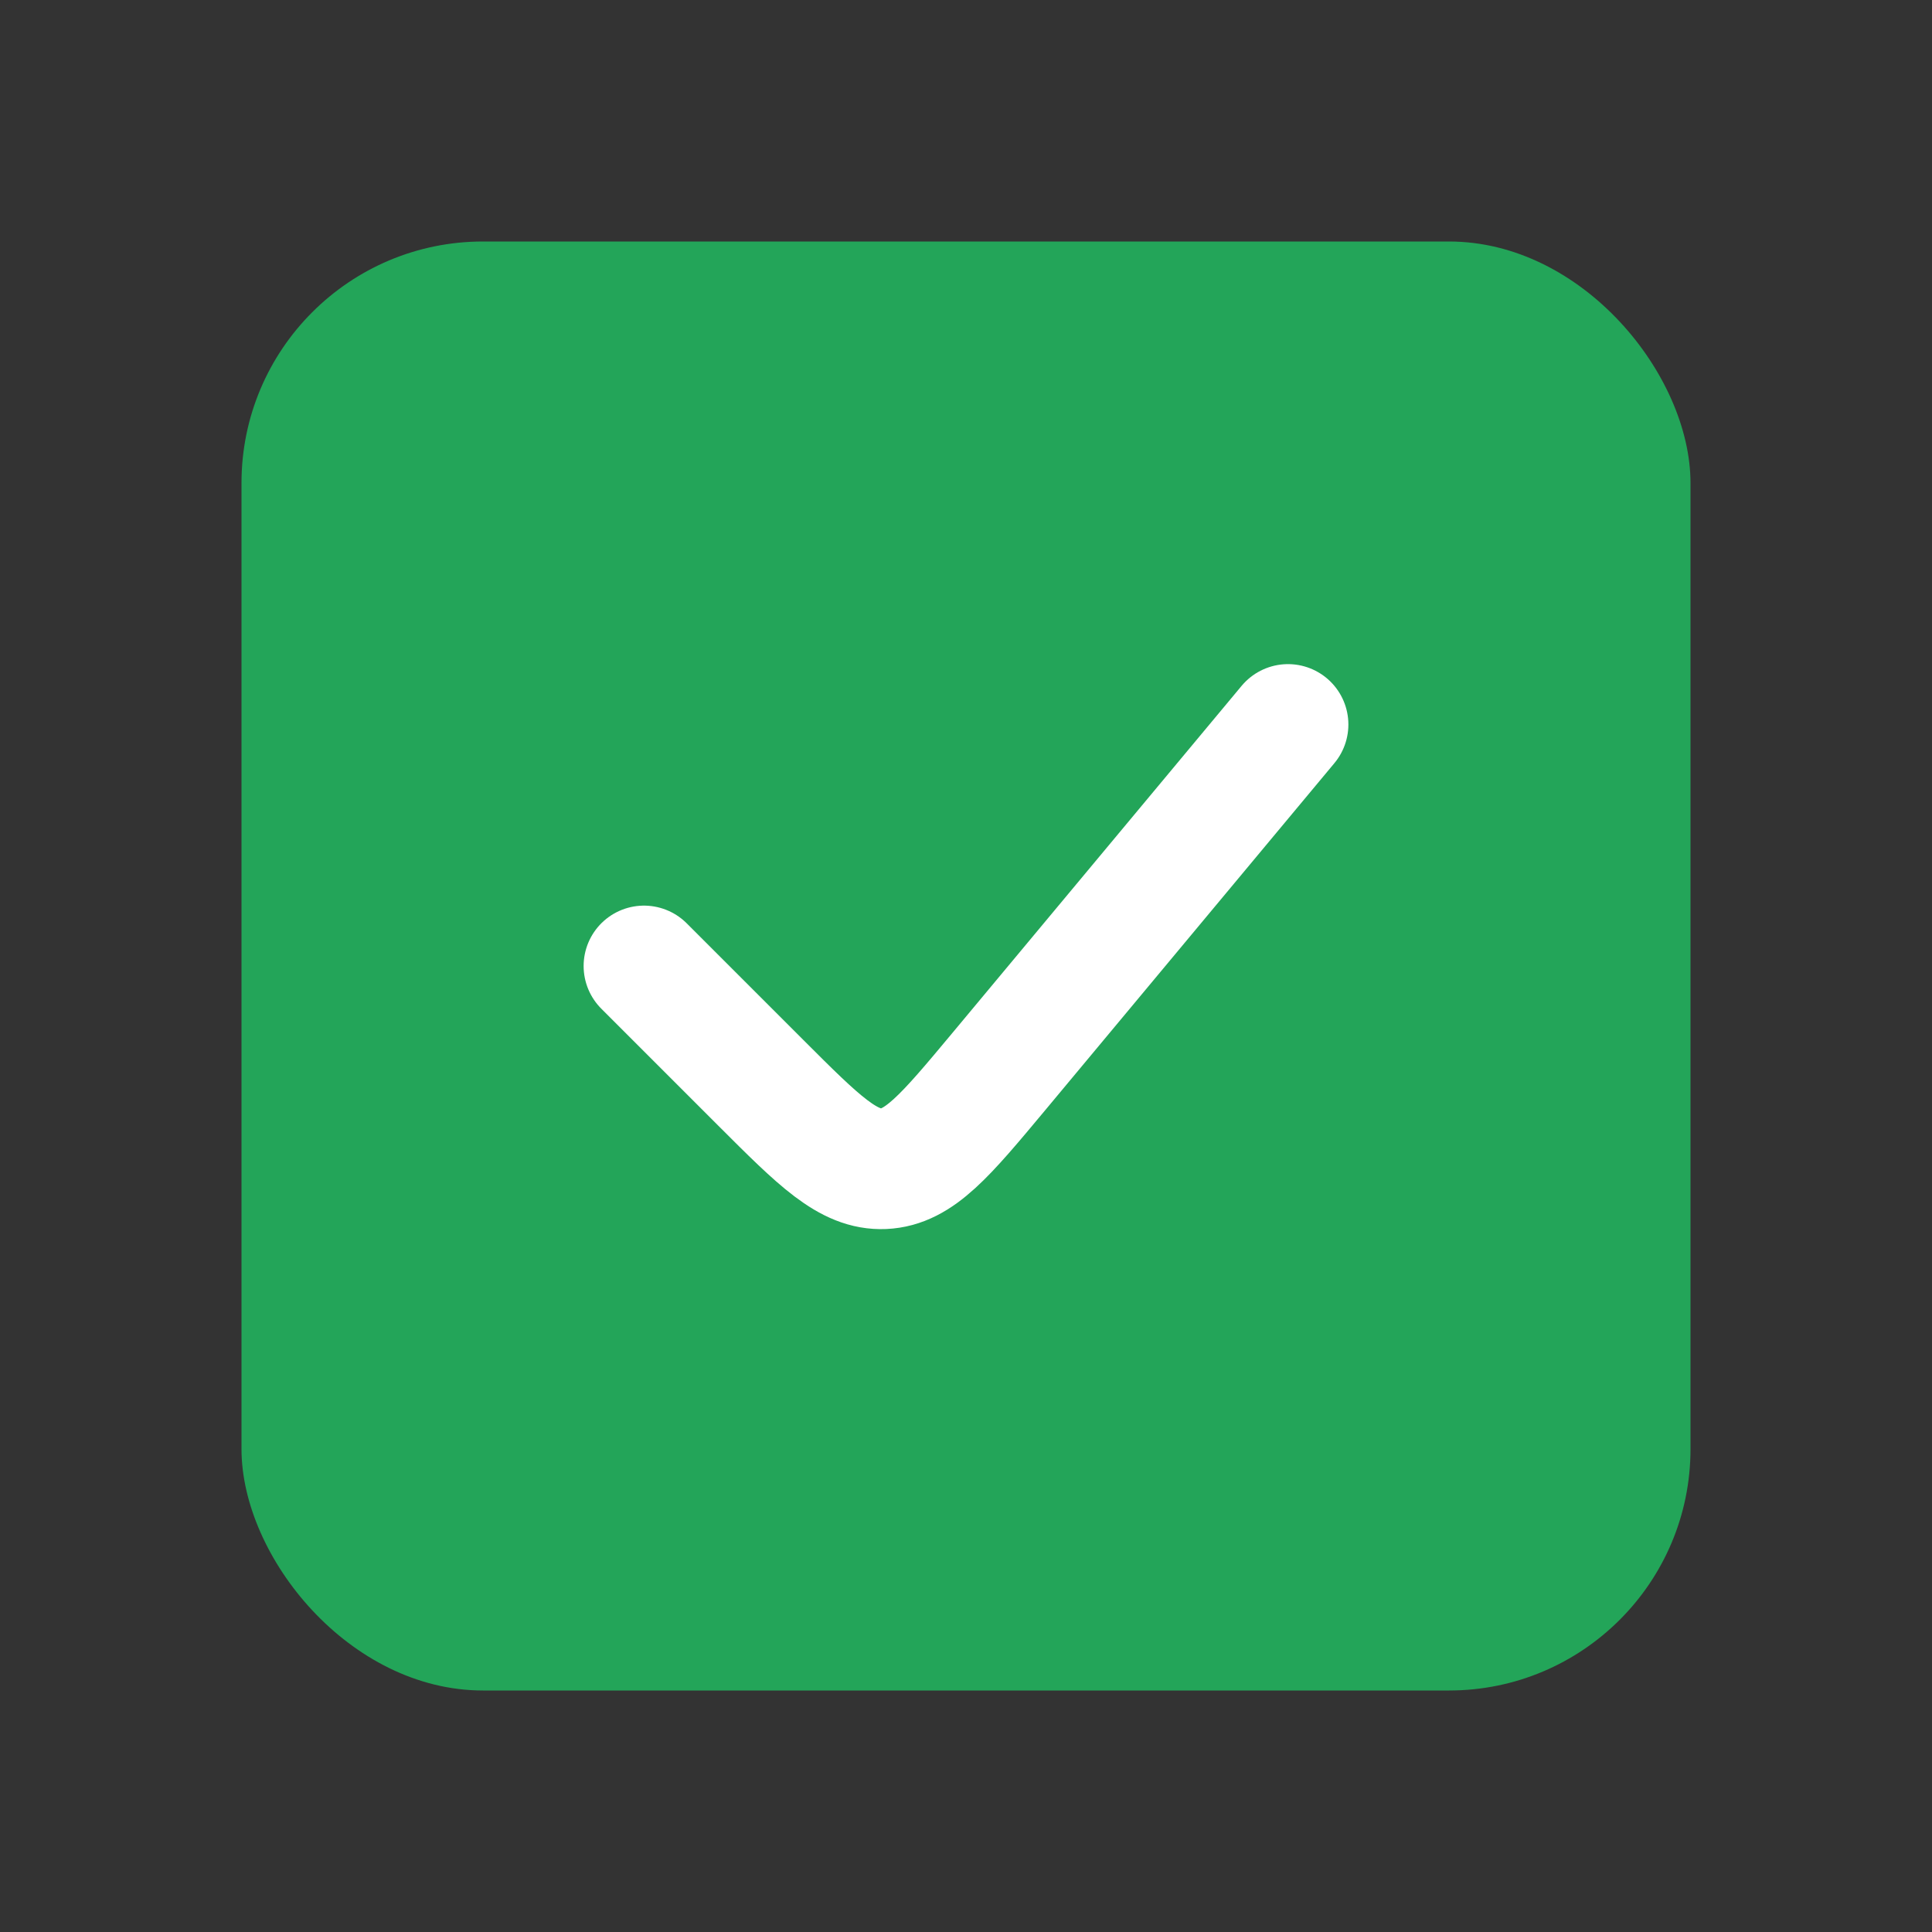 <svg width="24" height="24" viewBox="0 0 24 24" fill="none" xmlns="http://www.w3.org/2000/svg">
<rect x="0" y="0" width="24" height="24" fill="#333333" stroke="none"/>
<g id="Variant/&#229;&#139;&#190;&#233;&#128;&#137;01">
<rect id="Rectangle 129" x="3" y="3" width="18" height="18" rx="3" fill="#23A559"/>
<path id="Line 1" d="M8 12L9.451 13.451C10.175 14.175 10.537 14.537 10.978 14.518C11.419 14.498 11.746 14.104 12.402 13.318L16 9" stroke="white" stroke-width="1.5" stroke-linecap="round"/>
</g>
</svg>
